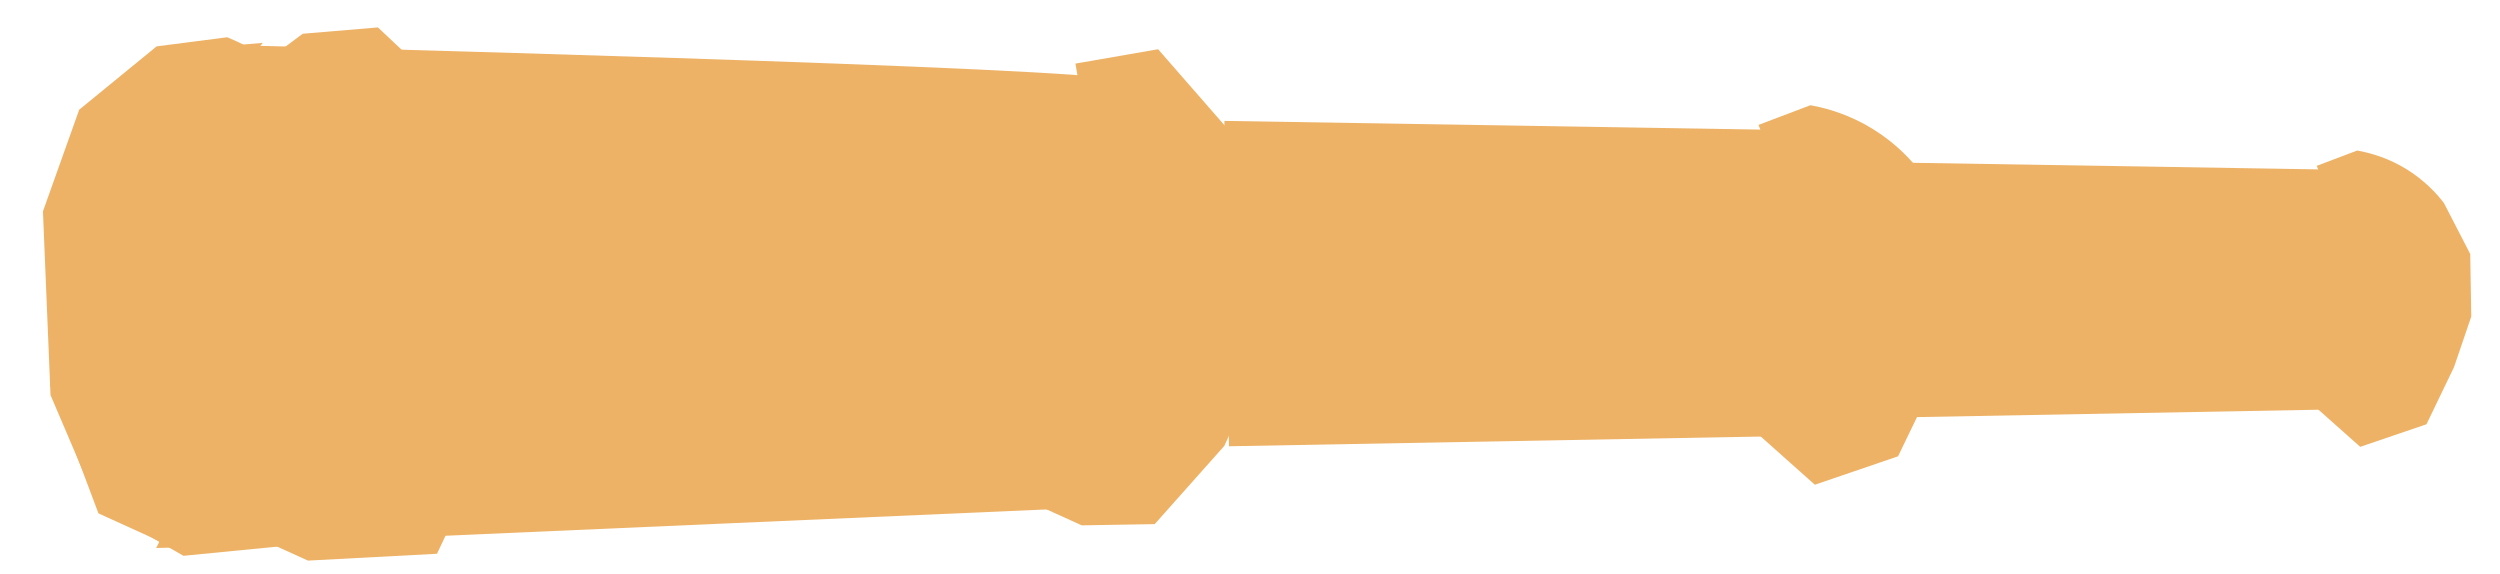 <svg width="170" height="39" viewBox="0 0 170 39" fill="none" xmlns="http://www.w3.org/2000/svg">
<path d="M157.957 27.035C158.866 27.845 159.77 28.653 160.681 29.459C161.926 29.037 163.169 28.608 164.414 28.186L166.118 24.648L167.226 21.397L167.162 17.478L165.498 14.251C165.076 13.705 164.349 12.911 163.246 12.22C162.11 11.515 161.041 11.218 160.36 11.083C159.516 11.402 158.672 11.722 157.828 12.041" fill="#EDB266"/>
<path d="M157.957 27.035C158.866 27.845 159.77 28.653 160.681 29.459C161.926 29.037 163.169 28.608 164.414 28.186L166.118 24.648L167.226 21.397L167.162 17.478L165.498 14.251C165.076 13.705 164.349 12.911 163.246 12.22C162.11 11.515 161.041 11.218 160.36 11.083C159.516 11.402 158.672 11.722 157.828 12.041" stroke="#EDB266" stroke-width="1.634" stroke-miterlimit="10"/>
<path d="M160.903 23.243C162.488 23.387 164.073 23.53 165.662 23.675C165.999 22.913 166.338 22.146 166.675 21.384C166.676 20.076 166.678 18.769 166.674 17.464C166.092 16.555 165.515 15.644 164.933 14.736C163.954 14.722 162.973 14.712 161.994 14.698" fill="#EDB266"/>
<path d="M129.83 11.883C138.498 12.023 147.161 12.165 155.829 12.305C156.138 12.309 158.225 12.342 158.961 12.357L163.317 14.457L165.197 17.99L164.861 21.989L163.078 25.689L160.858 26.986C160.294 26.997 159.727 27.006 159.164 27.016C149.464 27.192 139.762 27.373 130.066 27.551" fill="#EDB266"/>
<path d="M129.83 11.883C138.498 12.023 147.161 12.165 155.829 12.305C156.138 12.309 158.225 12.342 158.961 12.357L163.317 14.457L165.197 17.99L164.861 21.989L163.078 25.689L160.858 26.986C160.294 26.997 159.727 27.006 159.164 27.016C149.464 27.192 139.762 27.373 130.066 27.551" stroke="#EDB266" stroke-width="1.634" stroke-miterlimit="10"/>
<path d="M120.035 28.86C121.224 29.919 122.408 30.976 123.597 32.034C125.223 31.479 126.849 30.924 128.48 30.367L130.713 25.742L132.164 21.489L132.08 16.364L129.905 12.145C129.354 11.434 128.407 10.389 126.957 9.488C125.469 8.565 124.072 8.177 123.182 8.001C122.079 8.42 120.972 8.837 119.869 9.257" fill="#EDB266"/>
<path d="M120.035 28.86C121.224 29.919 122.408 30.976 123.597 32.034C125.223 31.479 126.849 30.924 128.48 30.367L130.713 25.742L132.164 21.489L132.08 16.364L129.905 12.145C129.354 11.434 128.407 10.389 126.957 9.488C125.469 8.565 124.072 8.177 123.182 8.001C122.079 8.42 120.972 8.837 119.869 9.257" stroke="#EDB266" stroke-width="1.634" stroke-miterlimit="10"/>
<path d="M123.3 26.119C123.989 26.452 124.678 26.784 125.361 27.118C126.719 26.97 128.078 26.822 129.438 26.669C129.876 25.759 130.314 24.849 130.756 23.94C131.029 23.114 131.298 22.287 131.571 21.462C131.573 19.704 131.572 17.945 131.574 16.187C130.882 15.103 130.191 14.018 129.497 12.938C128.793 12.972 128.084 13.003 127.38 13.037" fill="#EDB266"/>
<path d="M83.249 9.038C94.586 9.223 105.919 9.406 117.256 9.591C117.66 9.6 120.388 9.642 121.351 9.659L127.048 12.407L129.507 17.027L129.068 22.258L126.735 27.093L123.832 28.793C123.093 28.806 122.354 28.819 121.615 28.832C108.928 29.066 96.243 29.296 83.555 29.529" fill="#EDB266"/>
<path d="M83.249 9.038C94.586 9.223 105.919 9.406 117.256 9.591C117.66 9.6 120.388 9.642 121.351 9.659L127.048 12.407L129.507 17.027L129.068 22.258L126.735 27.093L123.832 28.793C123.093 28.806 122.354 28.819 121.615 28.832C108.928 29.066 96.243 29.296 83.555 29.529" stroke="#EDB266" stroke-width="1.634" stroke-miterlimit="10"/>
<path d="M73.269 5.13C74.991 4.832 76.714 4.534 78.438 4.232L83.134 9.611L84.788 15.139L85.33 19.843L84.463 25.683L82.562 29.868C81.093 31.521 79.619 33.172 78.148 34.829C76.676 34.853 75.204 34.877 73.727 34.904C72.926 34.54 72.125 34.176 71.329 33.814" fill="#EDB266"/>
<path d="M73.269 5.13C74.991 4.832 76.714 4.534 78.438 4.232L83.134 9.611L84.788 15.139L85.33 19.843L84.463 25.683L82.562 29.868C81.093 31.521 79.619 33.172 78.148 34.829C76.676 34.853 75.204 34.877 73.727 34.904C72.926 34.54 72.125 34.176 71.329 33.814" stroke="#EDB266" stroke-width="1.634" stroke-miterlimit="10"/>
<path d="M83.899 25.761C84.205 24.447 84.46 22.988 84.605 21.397C84.654 20.872 84.688 20.36 84.705 19.863C84.705 19.863 84.527 18.213 84.252 15.646C83.824 14.11 83.397 12.569 82.969 11.033C78.462 10.943 73.95 10.855 69.443 10.764C68.203 12.052 66.962 13.339 65.718 14.624C65.709 18.341 65.696 22.055 65.687 25.772C66.659 28.355 67.629 30.932 68.601 33.515C70.132 31.032 71.66 28.544 73.191 26.061C76.76 25.962 80.33 25.86 83.899 25.761Z" fill="#EDB266"/>
<path d="M16.028 3.89C16.028 3.89 75.817 5.42 75.731 6.272C75.644 7.124 78.65 9.676 78.65 9.676L81.772 15.251L80.994 23.512L77.269 31.712L74.591 33.673L11.98 36.413" fill="#EDB266"/>
<path d="M16.028 3.89C16.028 3.89 75.817 5.42 75.731 6.272C75.644 7.124 78.65 9.676 78.65 9.676L81.772 15.251L80.994 23.512L77.269 31.712L74.591 33.673L11.98 36.413" stroke="#EDB266" stroke-width="1.634" stroke-miterlimit="10"/>
<path d="M126.608 12.832C124.804 11.91 123 10.989 121.195 10.067C108.614 9.811 96.034 9.552 83.453 9.296C83.86 10.377 84.266 11.458 84.676 12.545C98.654 12.641 112.629 12.736 126.608 12.832Z" fill="#EDB266"/>
<path d="M158.435 12.917C159.891 13.506 161.35 14.096 162.806 14.685C152.588 14.805 142.365 14.923 132.147 15.043C131.663 14.13 131.184 13.22 130.701 12.307C139.947 12.511 149.193 12.715 158.435 12.917Z" fill="#EDB266"/>
<path d="M33.949 26.391C34.365 23.446 34.777 20.498 35.191 17.557C34.237 14.784 33.288 12.012 32.336 9.235C30.023 7.061 27.716 4.884 25.404 2.709C23.9 2.835 22.391 2.963 20.887 3.089C19.132 4.399 17.378 5.705 15.623 7.015C14.721 9.236 13.813 11.459 12.911 13.68C12.899 17.884 12.887 22.088 12.873 26.297C13.972 29.219 15.072 32.141 16.169 35.056C17.811 35.802 19.456 36.55 21.098 37.295L29.185 36.866C29.963 35.219 30.74 33.571 31.518 31.924C32.332 30.079 33.141 28.233 33.949 26.391Z" fill="#EDB266" stroke="#EDB266" stroke-width="1.634" stroke-miterlimit="10"/>
<path d="M33.577 25.413C33.943 22.813 34.311 20.209 34.672 17.607C33.83 15.156 32.992 12.706 32.149 10.255C27.67 10.274 23.189 10.297 18.714 10.319C17.474 11.606 16.234 12.893 14.99 14.178C14.981 17.895 14.968 21.61 14.959 25.326C15.931 27.909 16.901 30.486 17.873 33.069C19.259 32.197 20.648 31.331 22.034 30.459C28.159 30.354 31.432 30.296 31.432 30.296C31.436 30.297 32.185 28.584 33.577 25.413Z" fill="#EDB266"/>
<path d="M29.738 26.236C29.608 23.305 29.477 20.377 29.348 17.446C28.971 14.997 28.597 12.551 28.219 10.102C26.048 8.055 23.874 6.011 21.703 3.964C18.393 4.059 15.085 4.15 11.779 4.247C11.173 7.59 10.566 10.934 9.958 14.281C9.948 18.234 9.937 22.192 9.923 26.144C10.957 28.89 11.99 31.637 13.024 34.383C12.678 35.059 12.33 35.739 11.98 36.413C16.408 36.303 20.836 36.193 25.261 36.081C25.992 34.534 26.722 32.981 27.454 31.434C28.217 29.702 28.975 27.968 29.738 26.236Z" fill="#EDB266" stroke="#EDB266" stroke-width="1.634" stroke-miterlimit="10"/>
<path d="M24.059 26.161C23.93 23.23 23.799 20.302 23.669 17.37C23.292 14.922 22.918 12.475 22.54 10.027C20.369 7.979 18.195 5.936 16.024 3.888C14.607 4.005 13.192 4.128 11.775 4.245C10.124 5.476 8.474 6.703 6.827 7.936C5.975 10.025 5.127 12.115 4.275 14.204C4.265 18.157 4.254 22.115 4.24 26.067C5.273 28.813 6.307 31.559 7.341 34.306C8.886 35.008 10.431 35.71 11.976 36.412L19.581 36.006C20.314 34.459 21.043 32.906 21.775 31.359C22.538 29.627 23.3 27.895 24.059 26.161Z" fill="#EDB266" stroke="#EDB266" stroke-width="0.545" stroke-miterlimit="10"/>
<path d="M10.777 31.41C10.048 28.506 9.317 25.597 8.588 22.693C9.062 18.883 9.535 15.072 10.009 11.262C12.014 8.805 14.02 6.345 16.024 3.888C14.607 4.005 13.192 4.128 11.775 4.245C10.124 5.476 8.474 6.703 6.827 7.936C5.975 10.025 5.127 12.115 4.275 14.204C4.265 18.157 4.254 22.115 4.24 26.067C5.273 28.813 6.307 31.559 7.341 34.306C8.886 35.008 10.431 35.71 11.976 36.412L19.581 36.006C16.651 34.476 13.712 32.942 10.777 31.41Z" fill="#EDB266" stroke="#EDB266" stroke-width="1.634" stroke-miterlimit="10"/>
<path d="M6.078 7.949C5.299 10.134 4.522 12.315 3.743 14.499C3.911 18.563 4.077 22.621 4.246 26.684C5.272 29.083 6.298 31.483 7.323 33.886C9.099 34.911 10.878 35.932 12.655 36.957L20.443 36.193C21.28 35.174 22.319 33.688 23.157 31.725C24.148 29.404 24.476 27.315 24.59 25.879C24.578 22.913 24.57 19.95 24.558 16.985C23.807 14.449 23.055 11.917 22.304 9.382C21.67 8.352 20.608 6.896 18.938 5.541C17.611 4.464 16.321 3.791 15.336 3.372C13.888 3.557 12.44 3.743 10.99 3.932C9.355 5.277 7.713 6.614 6.078 7.949ZM6.986 13.129C7.321 12.061 7.715 11.14 8.095 10.368C8.288 9.922 8.6 9.333 9.095 8.734C9.783 7.913 10.53 7.424 11.033 7.149C12.366 7.09 13.7 7.028 15.036 6.971C16.678 8.463 18.32 9.955 19.967 11.449C20.358 13.419 20.749 15.39 21.14 17.36C21.321 18.329 21.468 19.534 21.457 20.915C21.445 22.362 21.269 23.615 21.054 24.612C20.605 26.733 20.55 27.827 20.107 28.759C19.764 29.481 19.1 30.613 17.75 31.734C16.069 31.9 14.384 32.06 12.702 32.226C11.443 31.751 10.185 31.282 8.926 30.806C8.158 29.087 7.385 27.369 6.618 25.65C6.444 24.132 6.318 22.476 6.274 20.702C6.229 18.942 6.263 17.296 6.356 15.778C6.482 14.998 6.681 14.1 6.986 13.129Z" fill="#EDB266" stroke="#EDB266" stroke-width="1.634" stroke-miterlimit="10"/>
<path d="M34.788 24.606C35.104 22.274 35.423 19.948 35.74 17.617C35.081 15.67 34.427 13.721 33.768 11.775C48.947 11.966 64.127 12.162 79.306 12.353C79.957 13.419 80.613 14.487 81.266 15.549C80.919 18.226 80.572 20.902 80.225 23.579C56.209 24.121 43.303 24.41 43.303 24.41C43.303 24.41 37.011 26.038 35.264 30.074C34.424 32.008 34.943 33.024 33.824 33.853C32.801 34.609 30.875 34.799 30.875 34.799C31.468 33.548 32.052 32.219 32.615 30.808C33.492 28.644 34.206 26.56 34.788 24.606Z" fill="#EDB266"/>
<path d="M85.089 24.902C85.338 23.083 85.588 21.263 85.837 19.443C85.622 17.684 85.402 15.922 85.185 14.167C99.224 14.111 113.258 14.053 127.297 13.997C127.863 15.059 128.429 16.12 128.994 17.186C128.727 20.209 128.554 22.15 128.554 22.15C128.495 22.269 128.373 22.504 128.224 22.8C127.156 24.873 126.089 26.689 126.089 26.689C126.089 26.689 125.244 27.191 123.676 28.121C124.204 27.354 124.258 26.38 123.807 25.652C123.344 24.909 122.55 24.723 122.387 24.687C115.734 24.727 109.083 24.762 102.43 24.801C96.648 24.834 90.867 24.867 85.089 24.902Z" fill="#EDB266"/>
<path d="M132.238 23.325C132.433 22.726 132.629 22.122 132.824 21.523C132.73 19.581 132.633 17.637 132.539 15.696C142.842 15.808 153.14 15.918 163.442 16.03C163.866 16.731 164.29 17.433 164.71 18.132C164.571 19.367 164.431 20.607 164.292 21.842C163.134 23.995 162.521 25.131 162.521 25.131C162.521 25.131 161.883 25.679 160.894 26.533C161.308 25.205 161.077 24.485 160.816 24.076C160.223 23.147 150.327 23.254 151.353 23.27C151.353 23.27 144.796 23.289 132.238 23.325Z" fill="#EDB266"/>
<path d="M39.011 13.74C37.486 13.784 36.36 12.758 36.323 11.729C36.288 10.769 37.208 10.091 37.306 10.025C43.968 9.922 71.306 9.557 74.908 10.806C75.445 10.991 76.893 11.47 76.977 12.395C77.035 13.026 76.668 13.664 76.065 14.039C63.713 13.941 51.361 13.842 39.011 13.74Z" fill="#EDB266"/>
<path d="M85.445 16.256C85.371 15.724 85.269 15.159 85.135 14.566C84.95 13.735 84.725 12.979 84.494 12.302C98.618 12.634 112.737 12.968 126.861 13.3C127.458 14.38 128.056 15.456 128.653 16.537C114.247 16.44 99.843 16.349 85.445 16.256Z" fill="#EDB266"/>
<path d="M132.623 17.468C132.601 16.993 132.579 16.518 132.561 16.045C132.355 15.622 132.153 15.2 131.949 14.774C142.316 14.925 152.685 15.082 163.052 15.233C163.464 16.025 163.876 16.818 164.285 17.605C153.733 17.563 143.178 17.515 132.623 17.468Z" fill="#EDB266"/>
<path d="M29.17 26.201C27.797 26.338 26.421 26.474 25.048 26.61C25.255 17.8 25.269 17.341 25.269 17.341C25.269 17.341 24.611 15.071 23.371 10.792C24.849 10.732 26.324 10.67 27.804 10.607C28.111 12.742 28.417 14.877 28.72 17.01C28.72 17.01 28.869 19.985 29.17 26.201Z" fill="#EDB266"/>
<path d="M31.709 5.016C37.982 4.562 44.521 4.689 50.814 4.898C57.108 5.19 63.627 5.584 69.851 6.541C63.576 6.999 57.039 6.868 50.746 6.66C44.452 6.368 37.933 5.974 31.709 5.016Z" fill="#EDB266"/>
<path d="M34.538 26.727C39.347 26.634 44.154 26.546 48.958 26.451C43.595 27.871 38.236 29.293 32.875 30.709C33.428 29.385 33.984 28.054 34.538 26.727Z" fill="#EDB266"/>
<path d="M32.36 31.521C35.454 31.464 38.549 31.402 41.647 31.346C38.059 32.502 34.469 33.652 30.882 34.807C31.372 33.708 31.864 32.614 32.36 31.521Z" fill="#EDB266"/>
<path d="M77.846 29.029C71.484 28.556 65.118 28.081 58.756 27.608C65.415 27.47 75.74 26.967 76.335 24.961C76.579 24.146 76.276 23.67 76.276 23.67C75.657 22.705 73.678 23.352 73.523 22.913C73.306 22.291 76.609 19.272 78.841 20.601C80.163 21.386 80.306 23.219 80.32 23.477C79.495 25.326 78.669 27.174 77.846 29.029Z" fill="#EDB266"/>
<path d="M76.761 31.302C72.855 31.01 68.943 30.72 65.037 30.428C69.451 29.58 73.868 28.738 78.282 27.889C77.773 29.029 77.267 30.166 76.761 31.302Z" fill="#EDB266"/>
<path d="M12.718 17.284C12.11 20.355 13.481 22.722 12.578 23.203C12.167 23.423 11.55 23.104 11.232 22.853C10.046 21.917 10.373 19.818 11.079 15.647C11.559 12.794 11.934 12.044 12.628 11.744C13.257 11.473 14.187 11.551 14.558 12.059C15.222 12.991 13.294 14.372 12.718 17.284Z" fill="#EDB266"/>
</svg>
